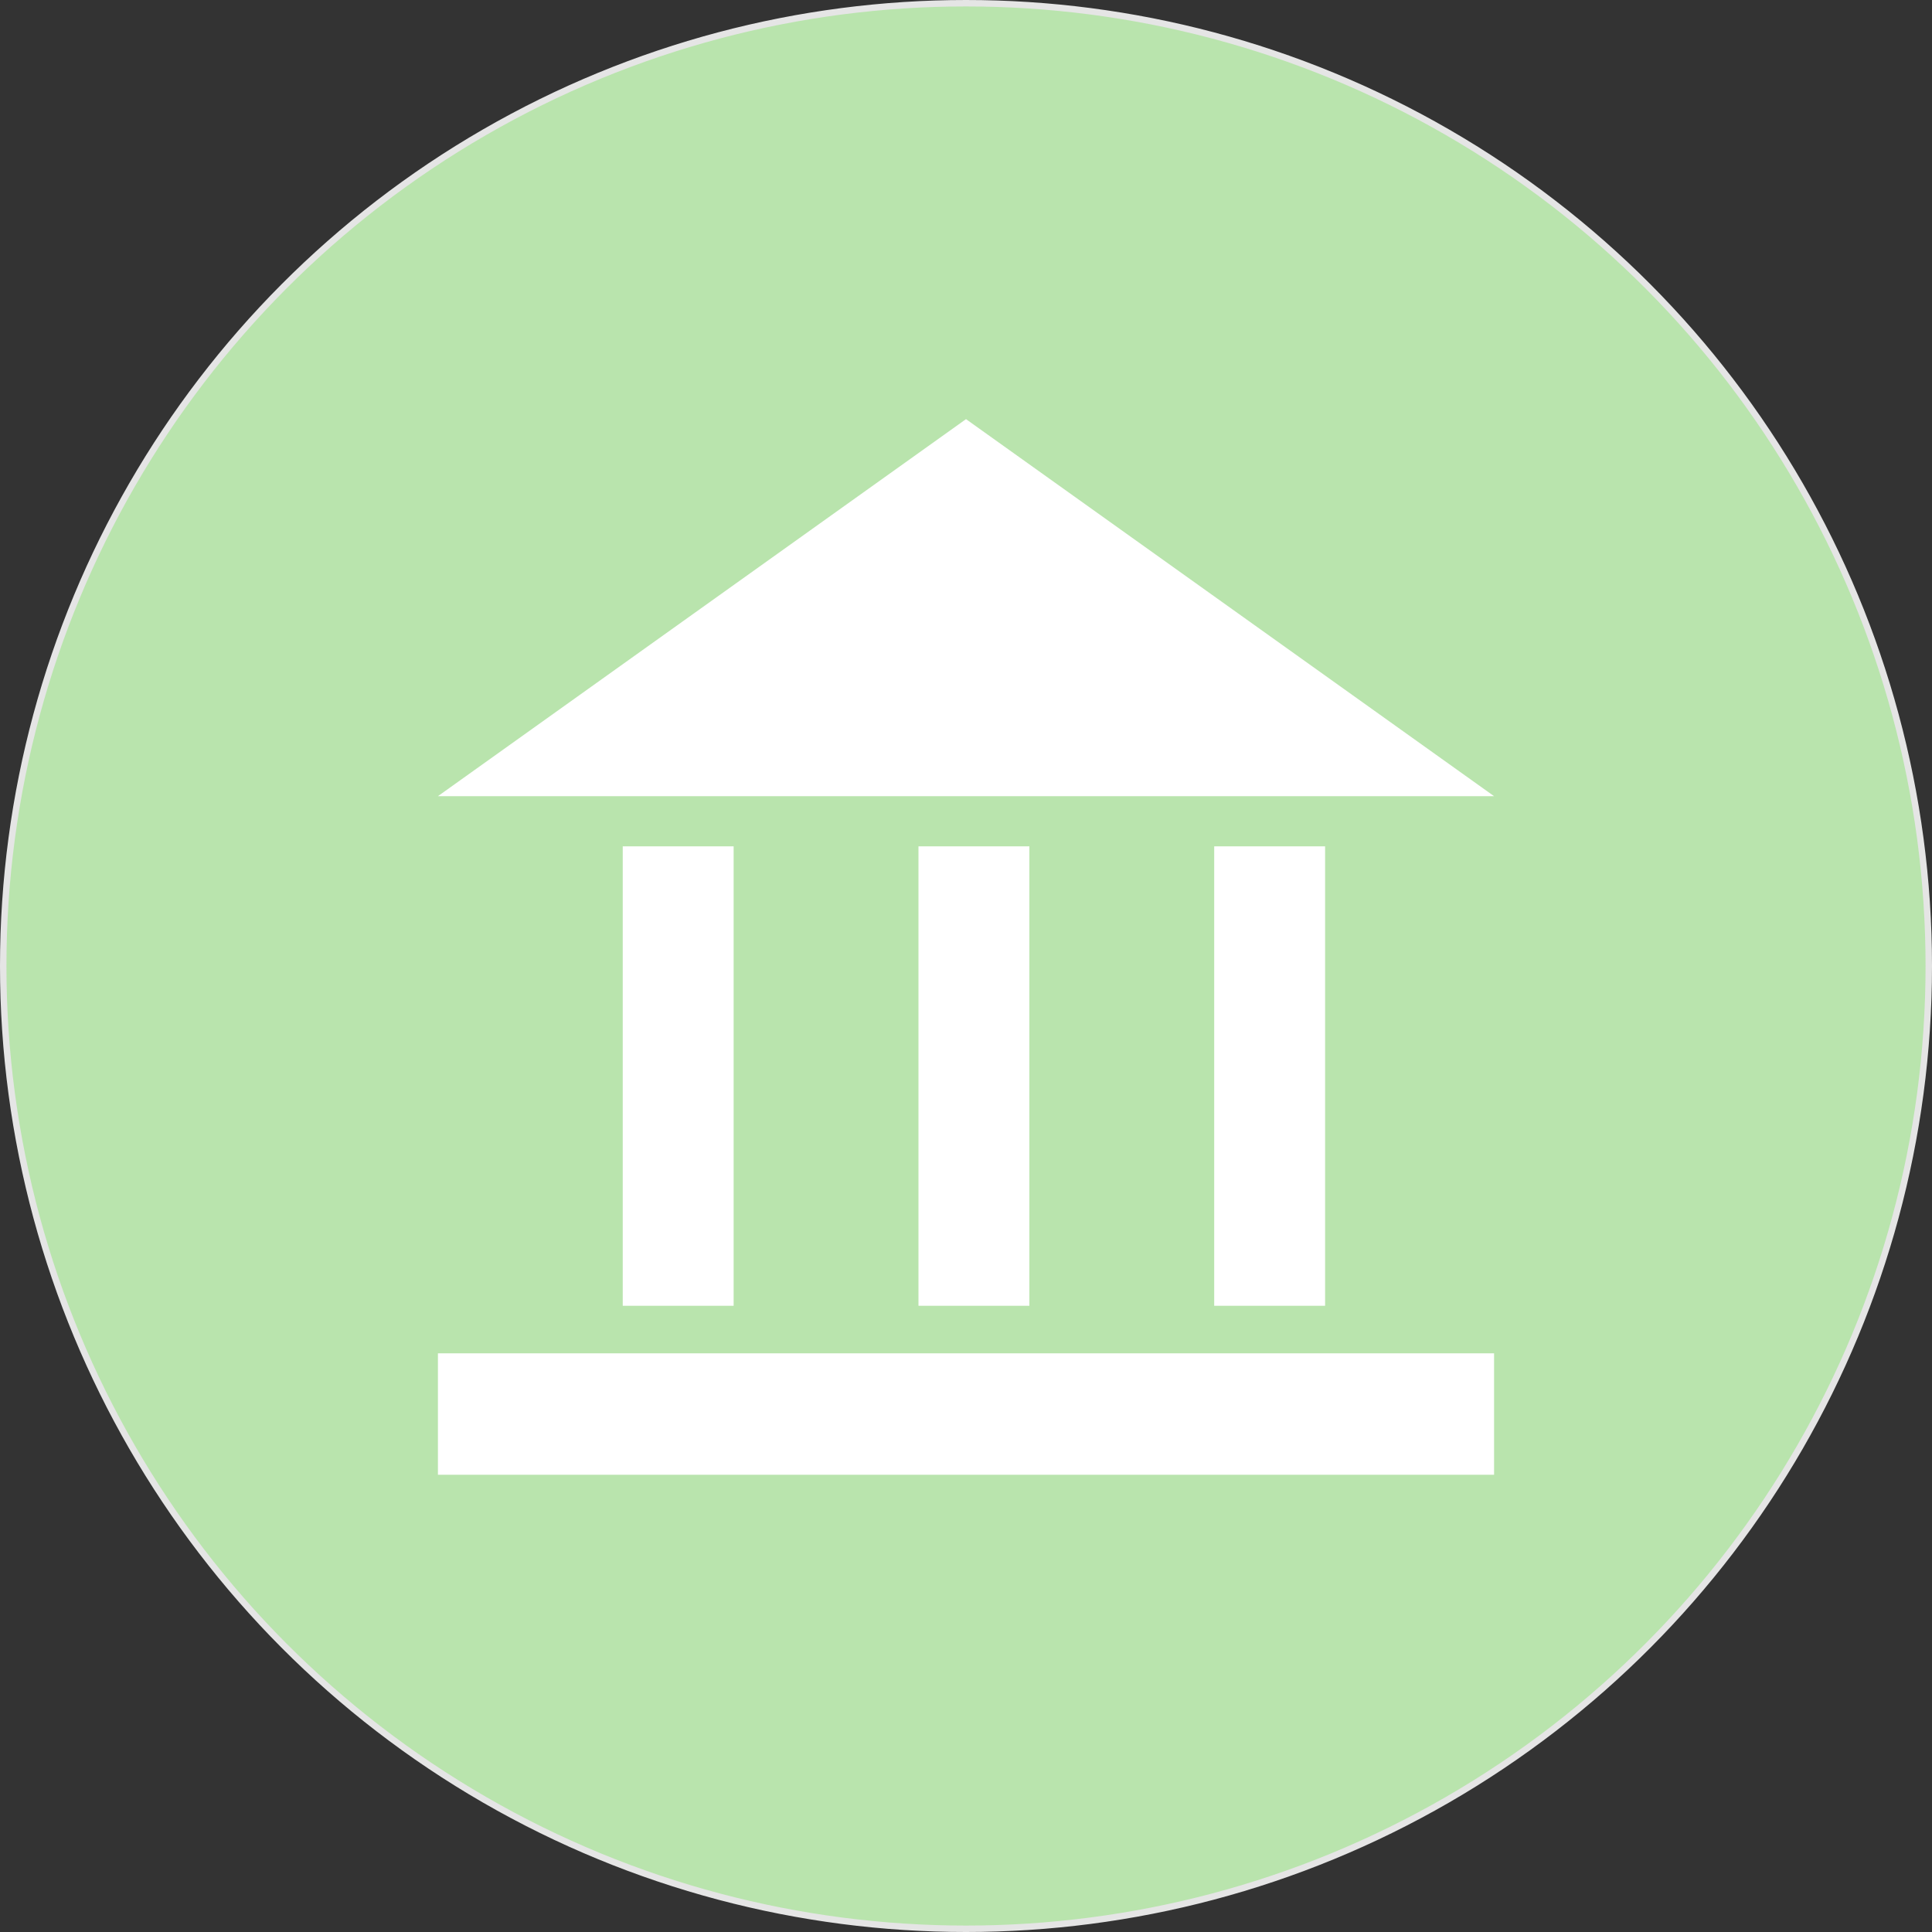 <svg width="300" height="300" viewBox="0 0 300 300" fill="none" xmlns="http://www.w3.org/2000/svg">
<rect x="0" y="0" width="300" height="300" fill="#333333" stroke="none"/>
<circle cx="150" cy="150" r="149.5" fill="#B9E4AD" stroke="#E5E5E5"/>
<g clip-path="url(#clip0)">
<path d="M150 65.083L68 123.631H232L150 65.083Z" fill="white"/>
<path d="M232 210.14H68V229H232V210.14Z" fill="white"/>
<path d="M113.92 131.42H96.7V202.76H113.92V131.42Z" fill="white"/>
<path d="M159.84 131.42H142.62V202.76H159.84V131.42Z" fill="white"/>
<path d="M205.76 131.42H188.54V202.76H205.76V131.42Z" fill="white"/>
</g>
<defs>
<clipPath id="clip0">
<rect width="164" height="164" fill="white" transform="translate(68 65)"/>
</clipPath>
</defs>
</svg>
